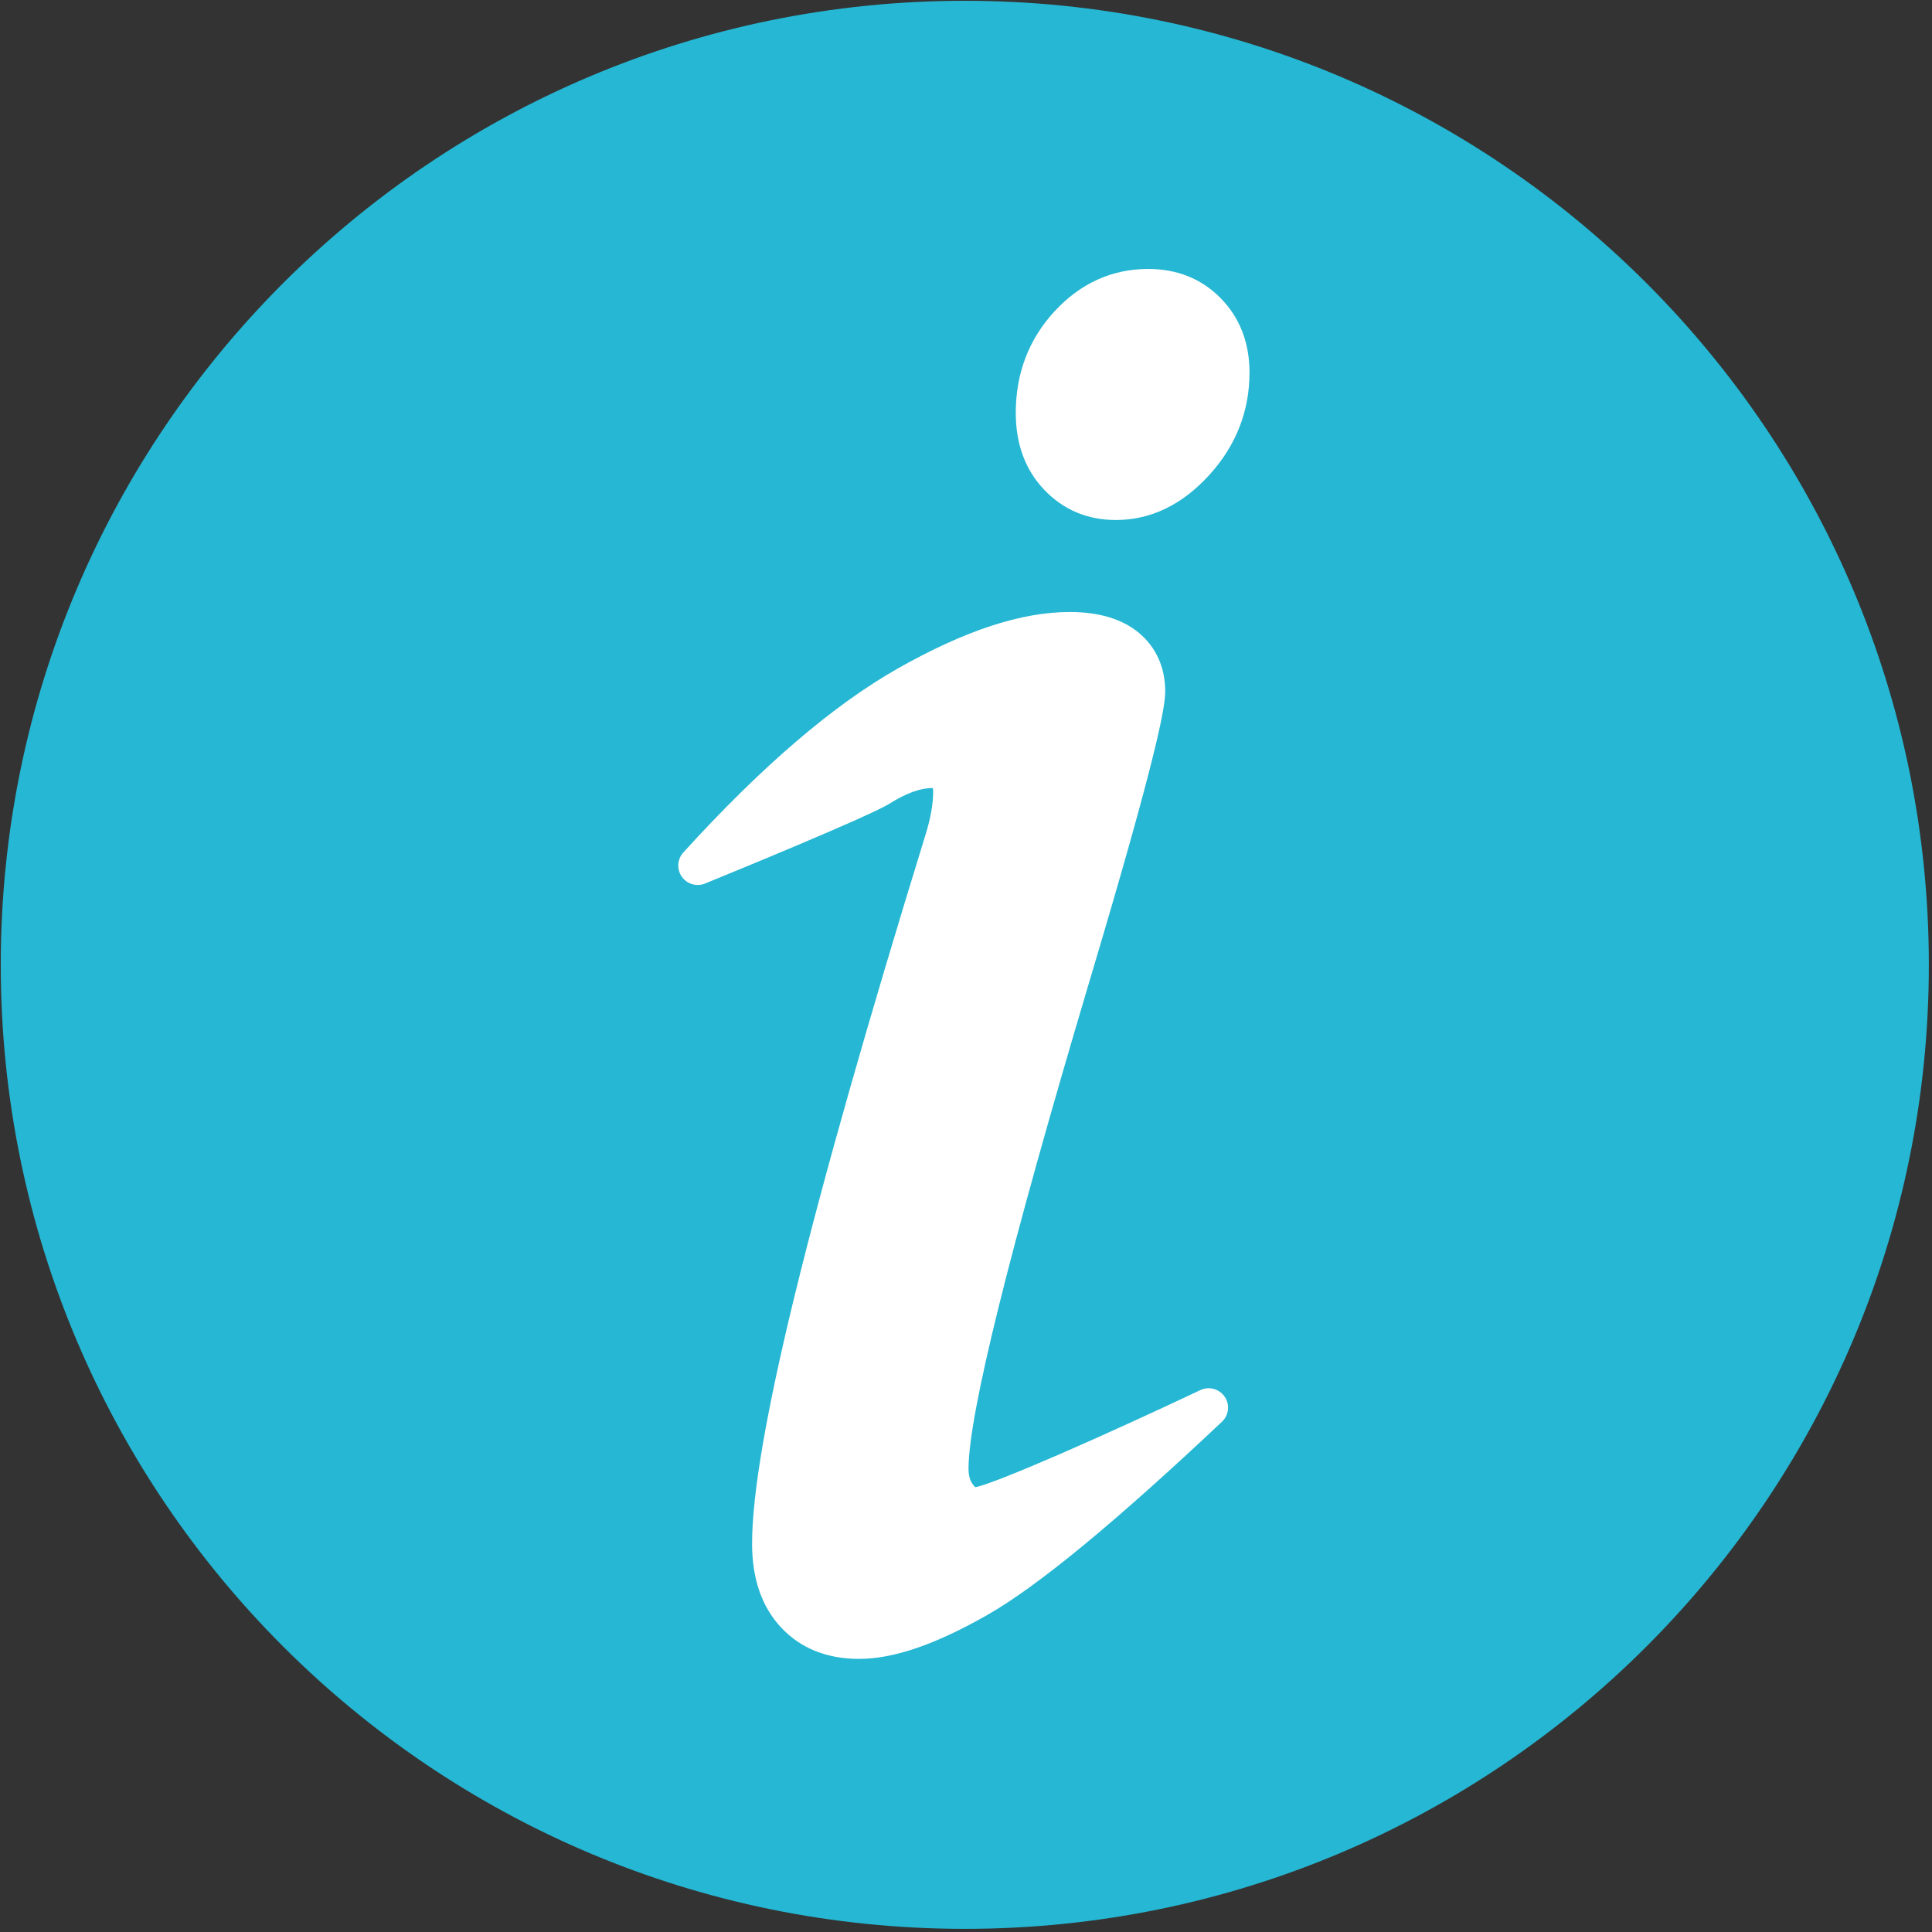 <?xml version="1.0" encoding="UTF-8" standalone="no"?>
<!-- Generator: Adobe Illustrator 19.0.0, SVG Export Plug-In . SVG Version: 6.00 Build 0)  -->

<svg
   version="1.1"
   id="Layer_1"
   x="0px"
   y="0px"
   viewBox="0 0 210 210"
   xml:space="preserve"
   sodipodi:docname="info.svg"
   width="210"
   height="210"
   inkscape:version="1.1.2 (0a00cf5339, 2022-02-04, custom)"
   xmlns:inkscape="http://www.inkscape.org/namespaces/inkscape"
   xmlns:sodipodi="http://sodipodi.sourceforge.net/DTD/sodipodi-0.dtd"
   xmlns="http://www.w3.org/2000/svg"
   xmlns:svg="http://www.w3.org/2000/svg"
   xmlns:rdf="http://www.w3.org/1999/02/22-rdf-syntax-ns#"
   xmlns:cc="http://creativecommons.org/ns#"><rect x="0" y="0" width="210" height="210" fill="#333333" stroke="none"/><defs
   id="defs43" /><sodipodi:namedview
   id="namedview41"
   pagecolor="#ffffff"
   bordercolor="#666666"
   borderopacity="1.0"
   inkscape:pageshadow="2"
   inkscape:pageopacity="0.0"
   inkscape:pagecheckerboard="0"
   showgrid="false"
   width="24px"
   inkscape:zoom="1.7957073"
   inkscape:cx="77.685266"
   inkscape:cy="118.33777"
   inkscape:window-width="1920"
   inkscape:window-height="1019"
   inkscape:window-x="0"
   inkscape:window-y="0"
   inkscape:window-maximized="1"
   inkscape:current-layer="Layer_1" />
<path
   style="fill:#25b7d3;stroke-width:0.422"
   d="M 209.657,104.874 C 209.657,46.997 162.742,0.085 104.871,0.085 46.998,0.085 0.082,46.997 0.082,104.874 c 0,57.869 46.915,104.784 104.789,104.784 57.871,0 104.786,-46.915 104.786,-104.784 z"
   id="path2" />
<g
   id="g8"
   transform="matrix(0.422,0,0,0.422,0.082,0.084)">
	<path
   style="fill:#ffffff"
   d="m 315.249,359.555 c -1.387,-2.032 -4.048,-2.755 -6.27,-1.702 -24.582,11.637 -52.482,23.94 -57.958,25.015 -0.138,-0.123 -0.357,-0.348 -0.644,-0.737 -0.742,-1.005 -1.103,-2.318 -1.103,-4.015 0,-13.905 10.495,-56.205 31.192,-125.719 17.451,-58.406 19.469,-70.499 19.469,-74.514 0,-6.198 -2.373,-11.435 -6.865,-15.146 -4.267,-3.519 -10.229,-5.302 -17.719,-5.302 -12.459,0 -26.899,4.73 -44.146,14.461 -16.713,9.433 -35.352,25.41 -55.396,47.487 -1.569,1.729 -1.733,4.314 -0.395,6.228 1.34,1.915 3.825,2.644 5.986,1.764 7.037,-2.872 42.402,-17.359 47.557,-20.597 4.221,-2.646 7.875,-3.989 10.861,-3.989 0.107,0 0.199,0.004 0.276,0.01 0.036,0.198 0.07,0.5 0.07,0.933 0,3.047 -0.627,6.654 -1.856,10.703 -30.136,97.641 -44.785,157.498 -44.785,182.994 0,8.998 2.501,16.242 7.432,21.528 5.025,5.393 11.803,8.127 20.146,8.127 8.891,0 19.712,-3.714 33.08,-11.354 12.936,-7.392 32.68,-23.653 60.363,-49.717 1.793,-1.687 2.092,-4.426 0.705,-6.458 z"
   id="path4" />
	<path
   style="fill:#ffffff"
   d="m 314.282,76.672 c -4.925,-5.041 -11.227,-7.597 -18.729,-7.597 -9.34,0 -17.475,3.691 -24.176,10.971 -6.594,7.16 -9.938,15.946 -9.938,26.113 0,8.033 2.463,14.69 7.32,19.785 4.922,5.172 11.139,7.794 18.476,7.794 8.958,0 17.049,-3.898 24.047,-11.586 6.876,-7.553 10.363,-16.433 10.363,-26.393 0.001,-7.654 -2.476,-14.075 -7.363,-19.087 z"
   id="path6" />
</g>
<g
   id="g10">
</g>
<g
   id="g12">
</g>
<g
   id="g14">
</g>
<g
   id="g16">
</g>
<g
   id="g18">
</g>
<g
   id="g20">
</g>
<g
   id="g22">
</g>
<g
   id="g24">
</g>
<g
   id="g26">
</g>
<g
   id="g28">
</g>
<g
   id="g30">
</g>
<g
   id="g32">
</g>
<g
   id="g34">
</g>
<g
   id="g36">
</g>
<g
   id="g38">
</g>
</svg>
